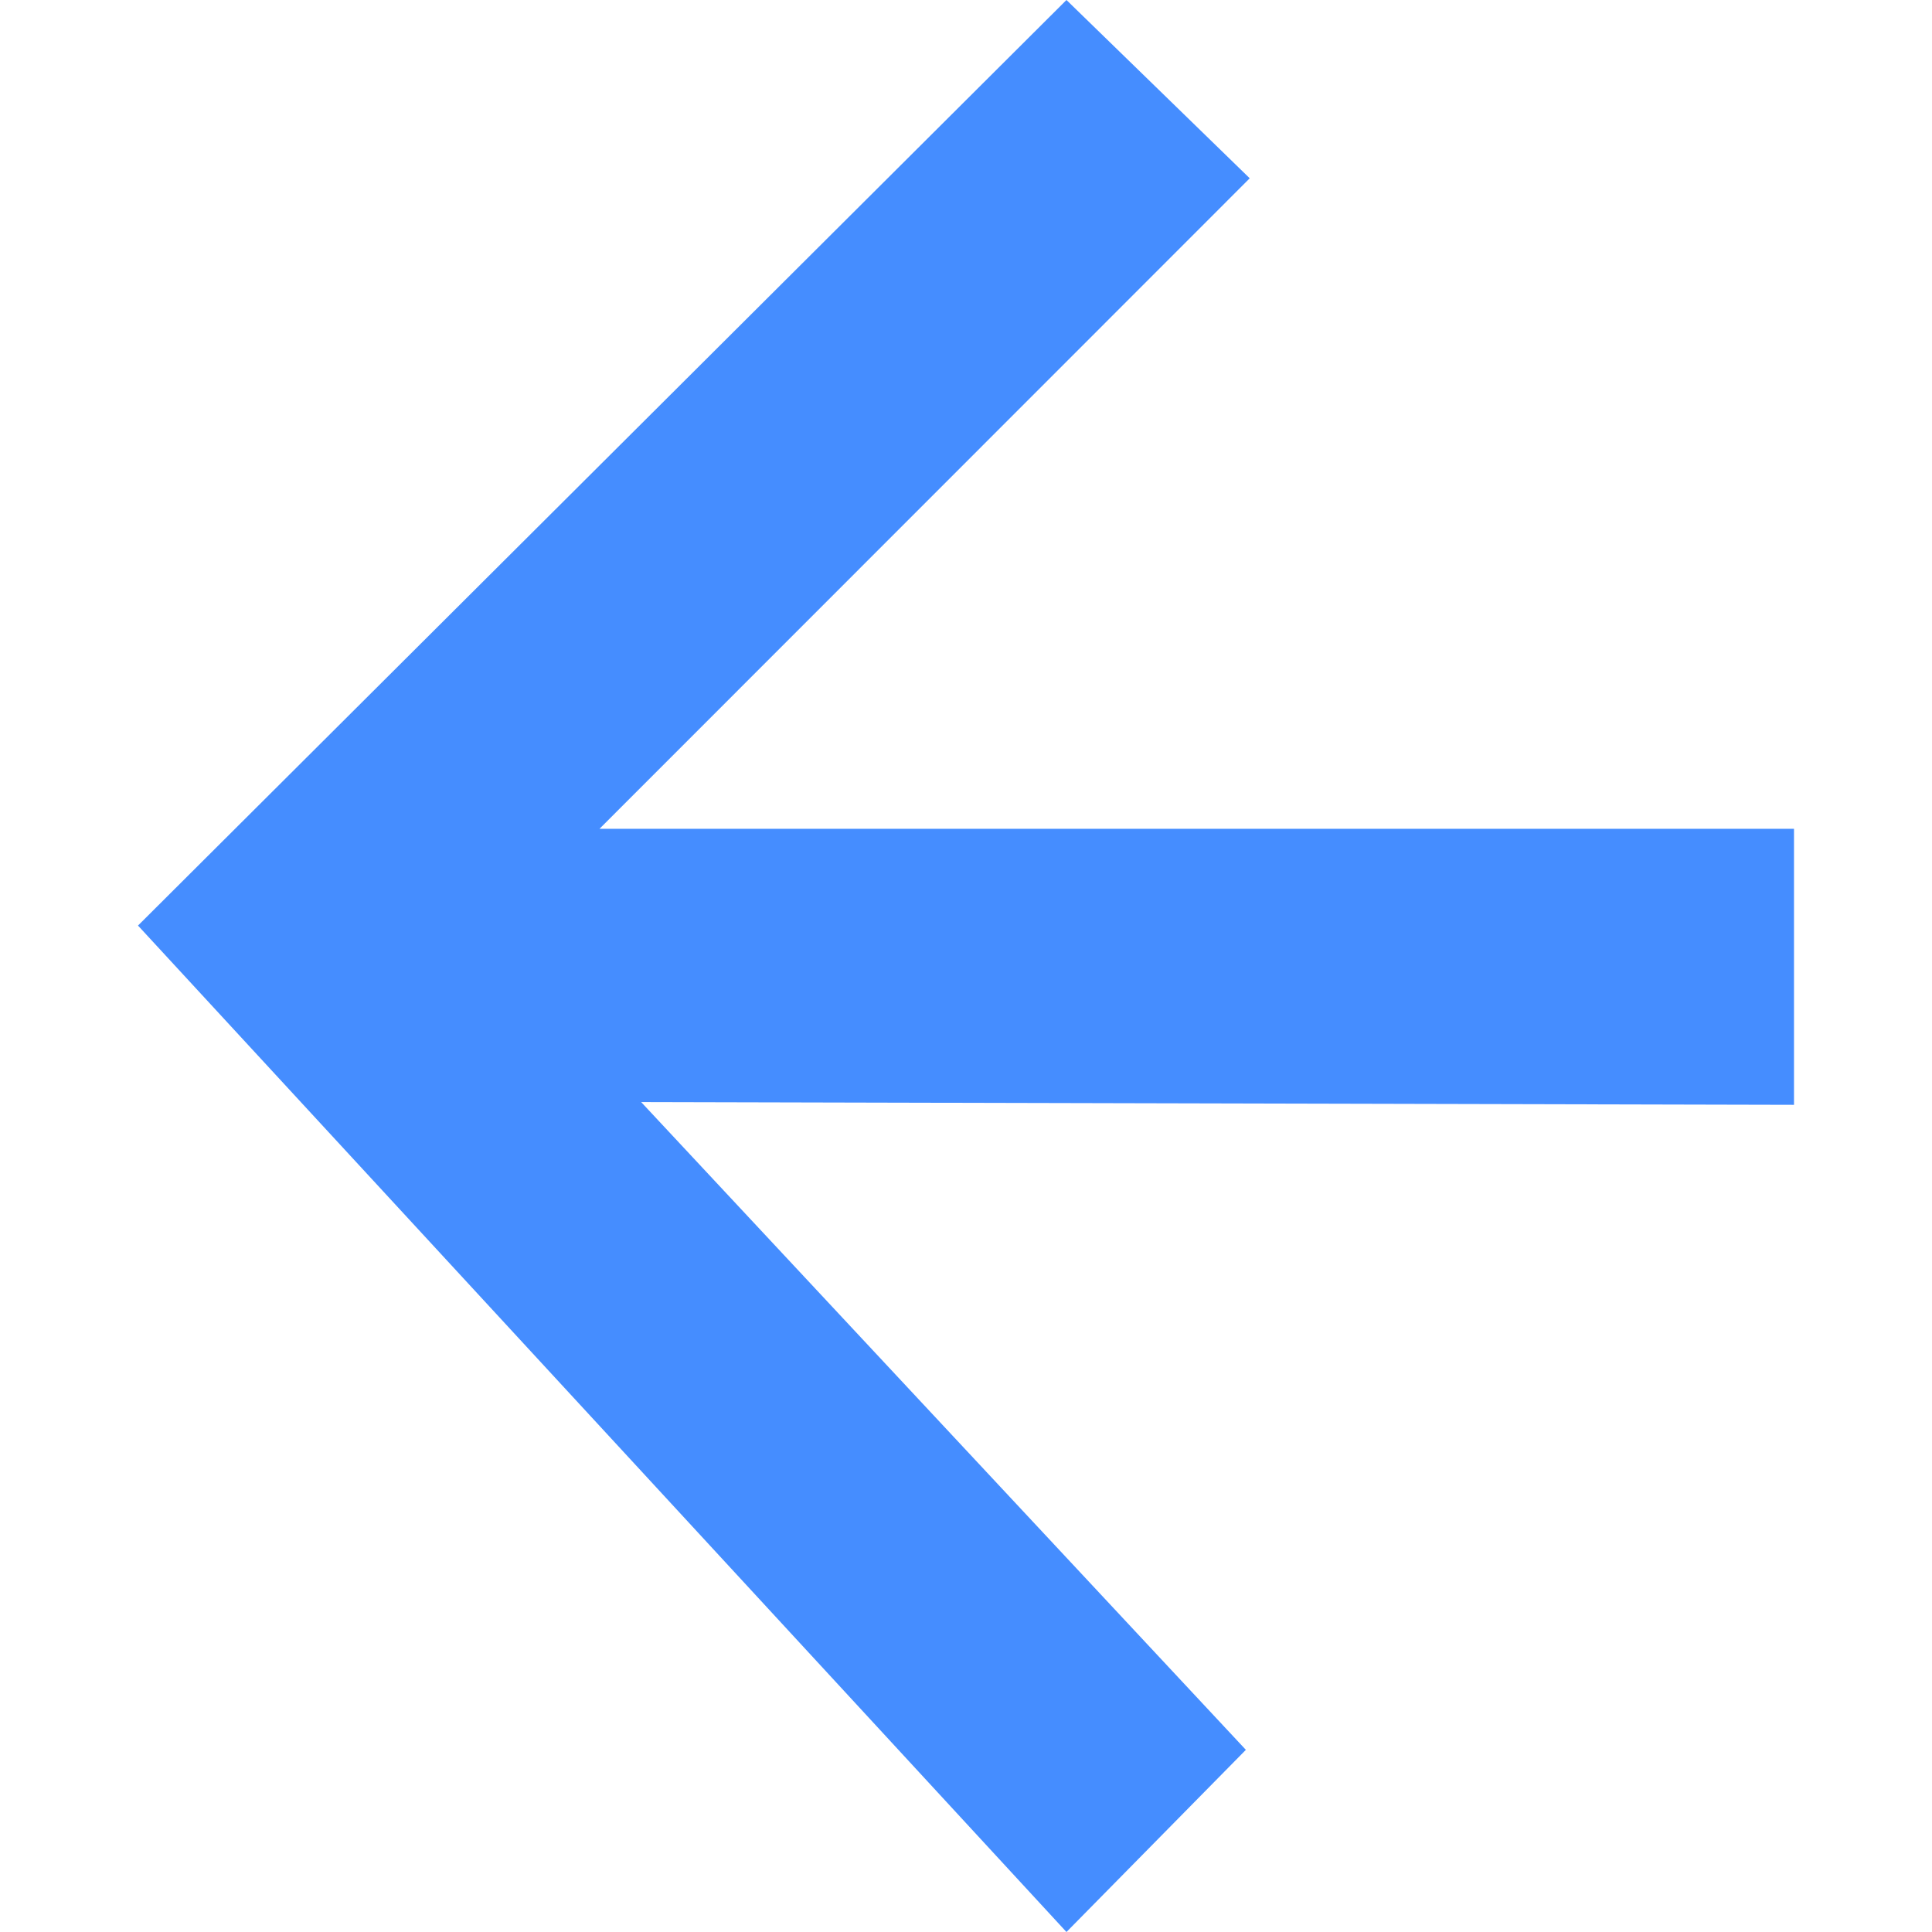 <?xml version="1.0" standalone="no"?><!DOCTYPE svg PUBLIC "-//W3C//DTD SVG 1.1//EN" "http://www.w3.org/Graphics/SVG/1.1/DTD/svg11.dtd"><svg t="1729158586270" class="icon" viewBox="0 0 1024 1024" version="1.1" xmlns="http://www.w3.org/2000/svg" p-id="2859" xmlns:xlink="http://www.w3.org/1999/xlink" width="200" height="200"><path d="M73.143 490.569L565.248 1024l95.086-96.549-320.512-343.333 611.035 1.463v-146.286H317.733l344.649-344.795L565.248 0z" fill="#458DFF" p-id="2860"></path></svg>